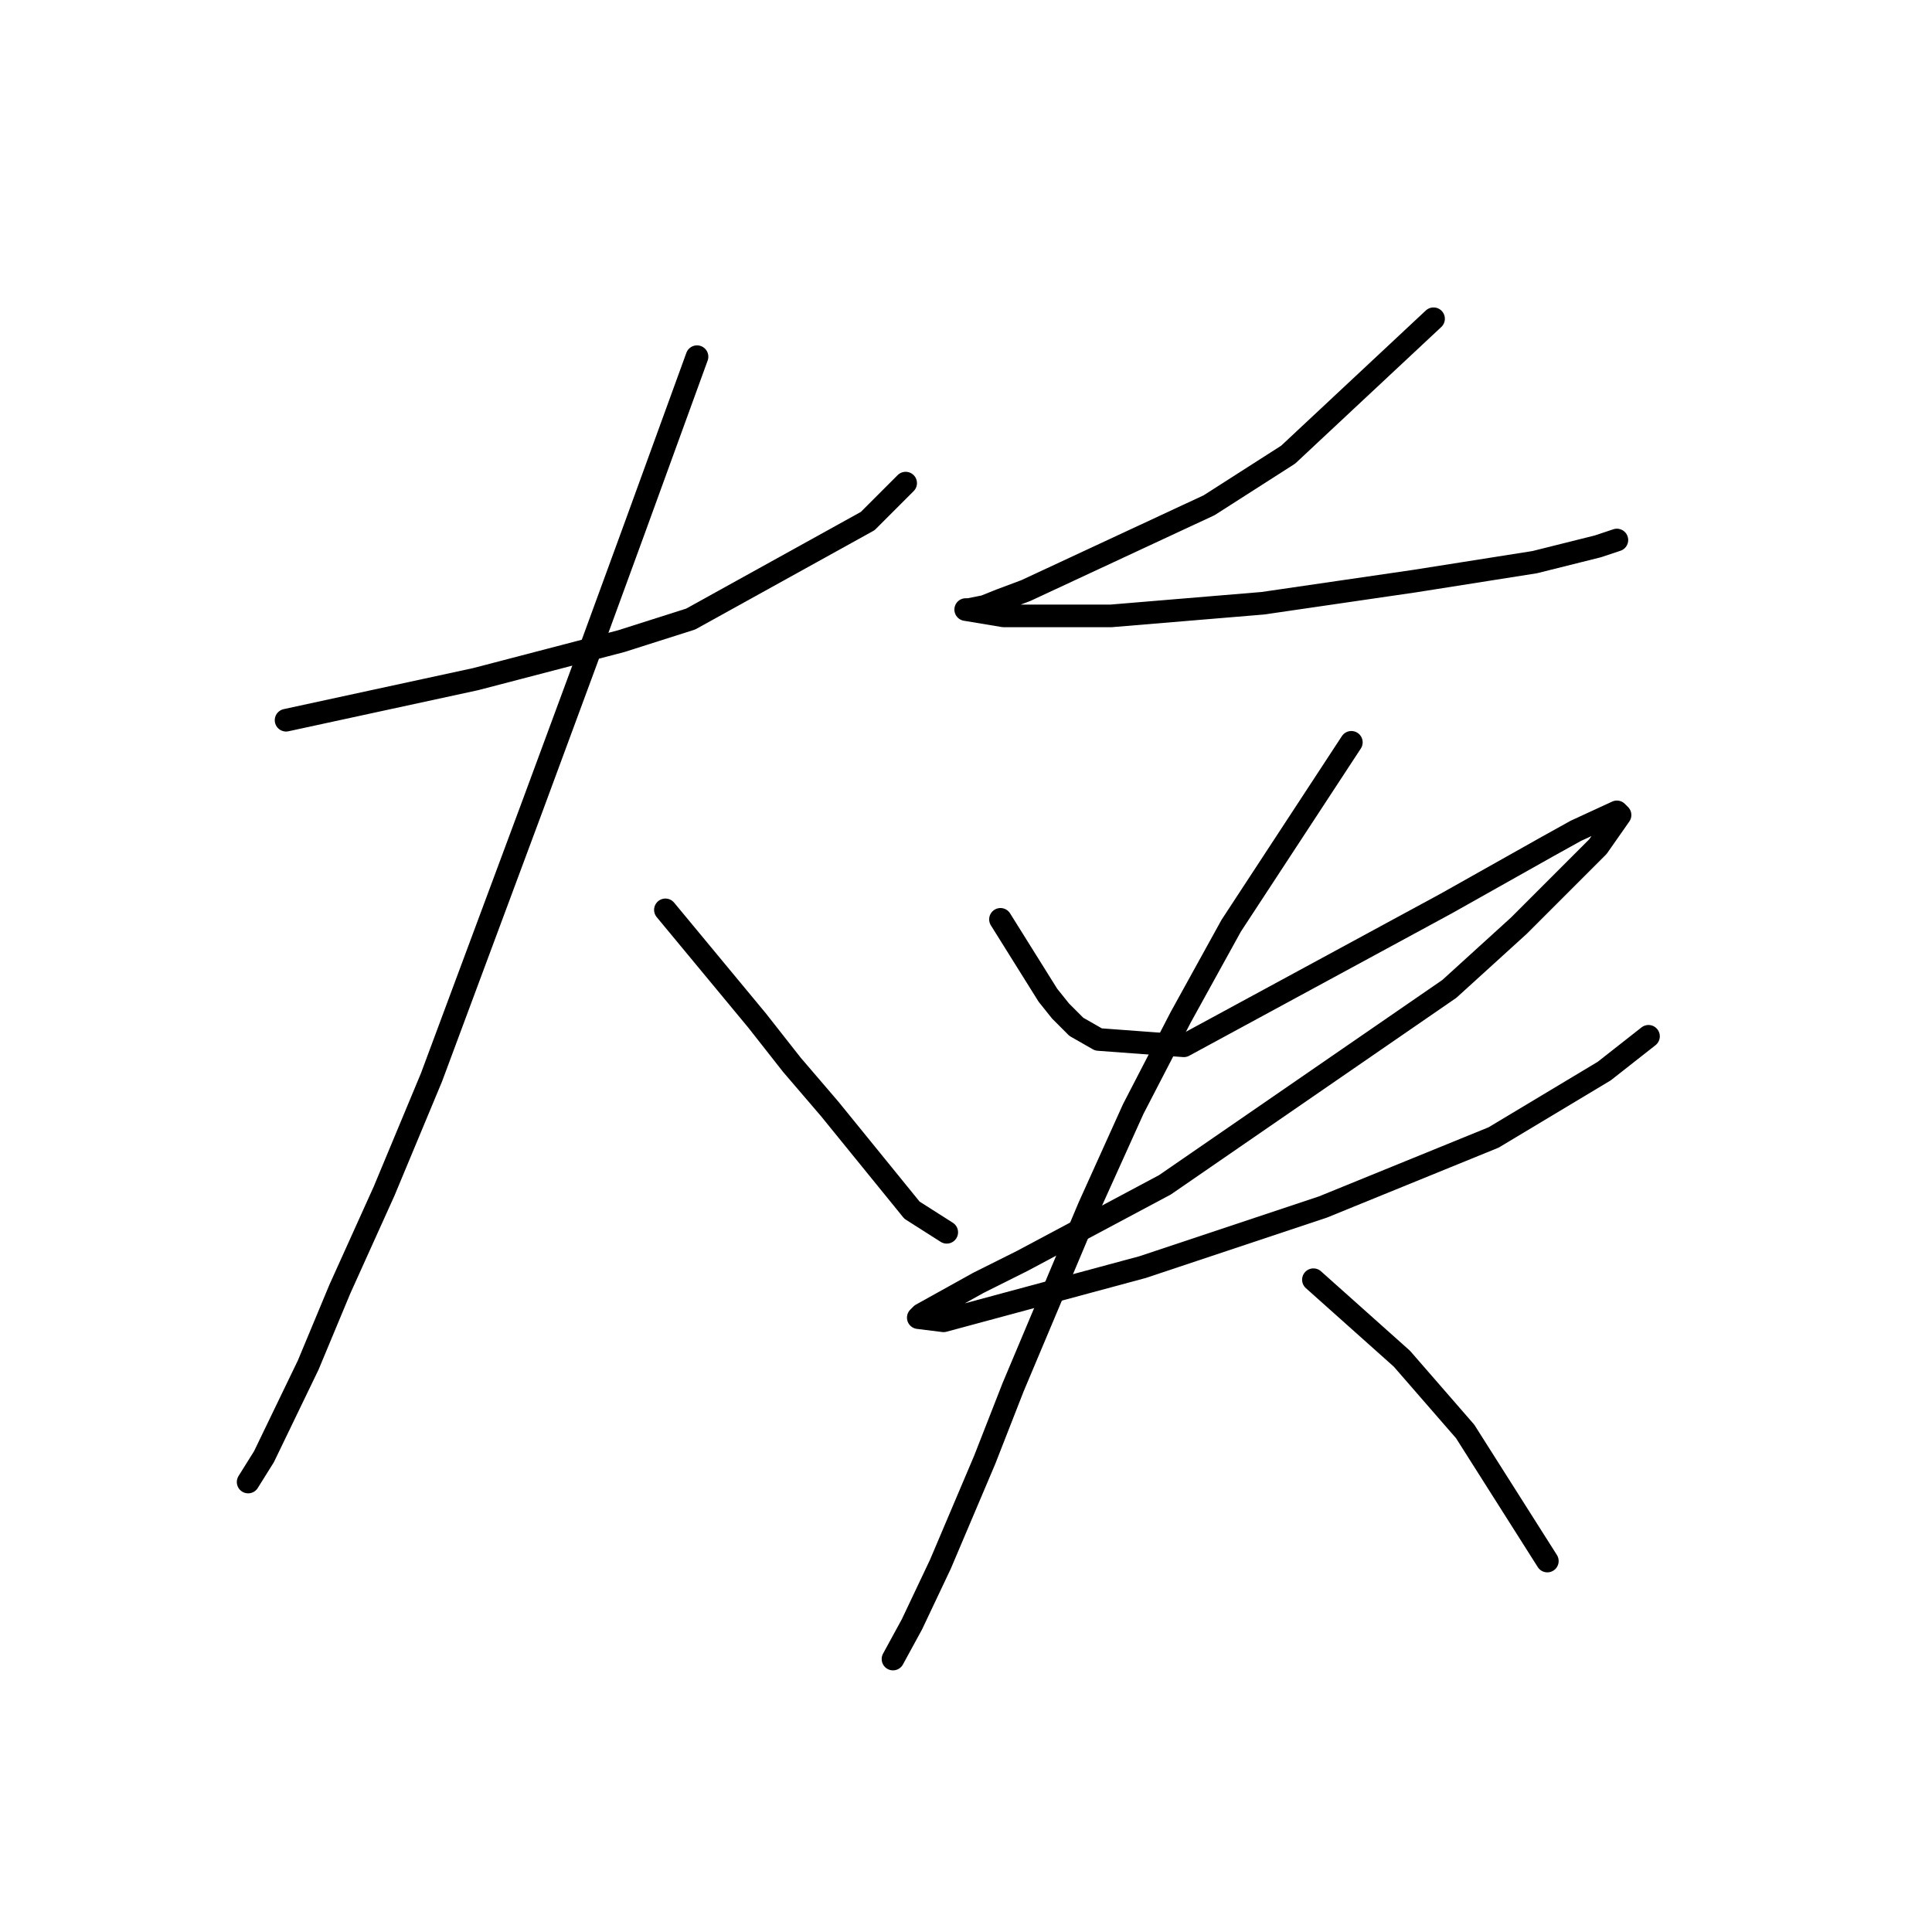 <?xml version="1.0" standalone="no"?>
    <svg width="256" height="256" xmlns="http://www.w3.org/2000/svg" version="1.1">
    <polyline stroke="black" stroke-width="3" stroke-linecap="round" fill="transparent" stroke-linejoin="round" points="37.907 95.431 63.038 89.986 82.306 84.959 91.52 82.027 114.976 69.043 120.003 64.016 120.003 64.016 " />
        <polyline stroke="black" stroke-width="3" stroke-linecap="round" fill="transparent" stroke-linejoin="round" points="92.358 47.262 83.981 70.299 77.698 87.472 70.578 106.74 57.174 142.761 50.891 157.84 45.027 170.825 40.839 180.877 34.975 193.024 32.88 196.375 32.88 196.375 " />
        <polyline stroke="black" stroke-width="3" stroke-linecap="round" fill="transparent" stroke-linejoin="round" points="88.17 120.562 100.316 135.222 104.924 141.086 109.95 146.95 120.84 160.353 125.448 163.285 125.448 163.285 " />
        <polyline stroke="black" stroke-width="3" stroke-linecap="round" fill="transparent" stroke-linejoin="round" points="189.952 42.236 170.684 60.247 160.213 66.948 135.919 78.258 132.568 79.514 130.474 80.352 128.38 80.771 127.961 80.771 132.987 81.608 147.228 81.608 167.333 79.933 187.438 77.001 203.355 74.488 211.732 72.394 214.245 71.556 214.245 71.556 " />
        <polyline stroke="black" stroke-width="3" stroke-linecap="round" fill="transparent" stroke-linejoin="round" points="132.568 121.819 138.851 131.871 140.527 133.965 142.621 136.06 145.553 137.735 156.862 138.573 191.627 119.724 205.03 112.185 208.8 110.091 214.245 107.578 214.664 107.996 211.732 112.185 201.261 122.656 192.046 131.034 154.349 157.003 135.5 167.055 129.636 169.987 122.097 174.176 121.678 174.595 125.029 175.013 151.417 167.893 175.292 159.935 197.91 150.72 212.57 141.924 218.434 137.316 218.434 137.316 " />
        <polyline stroke="black" stroke-width="3" stroke-linecap="round" fill="transparent" stroke-linejoin="round" points="179.061 98.363 163.145 122.656 156.443 134.803 150.16 146.95 144.296 159.935 134.244 183.809 130.474 193.443 124.61 207.265 120.84 215.224 118.327 219.831 118.327 219.831 " />
        <polyline stroke="black" stroke-width="3" stroke-linecap="round" fill="transparent" stroke-linejoin="round" points="174.035 169.568 185.763 180.04 194.14 189.673 205.03 206.846 205.03 206.846 " />
        </svg>